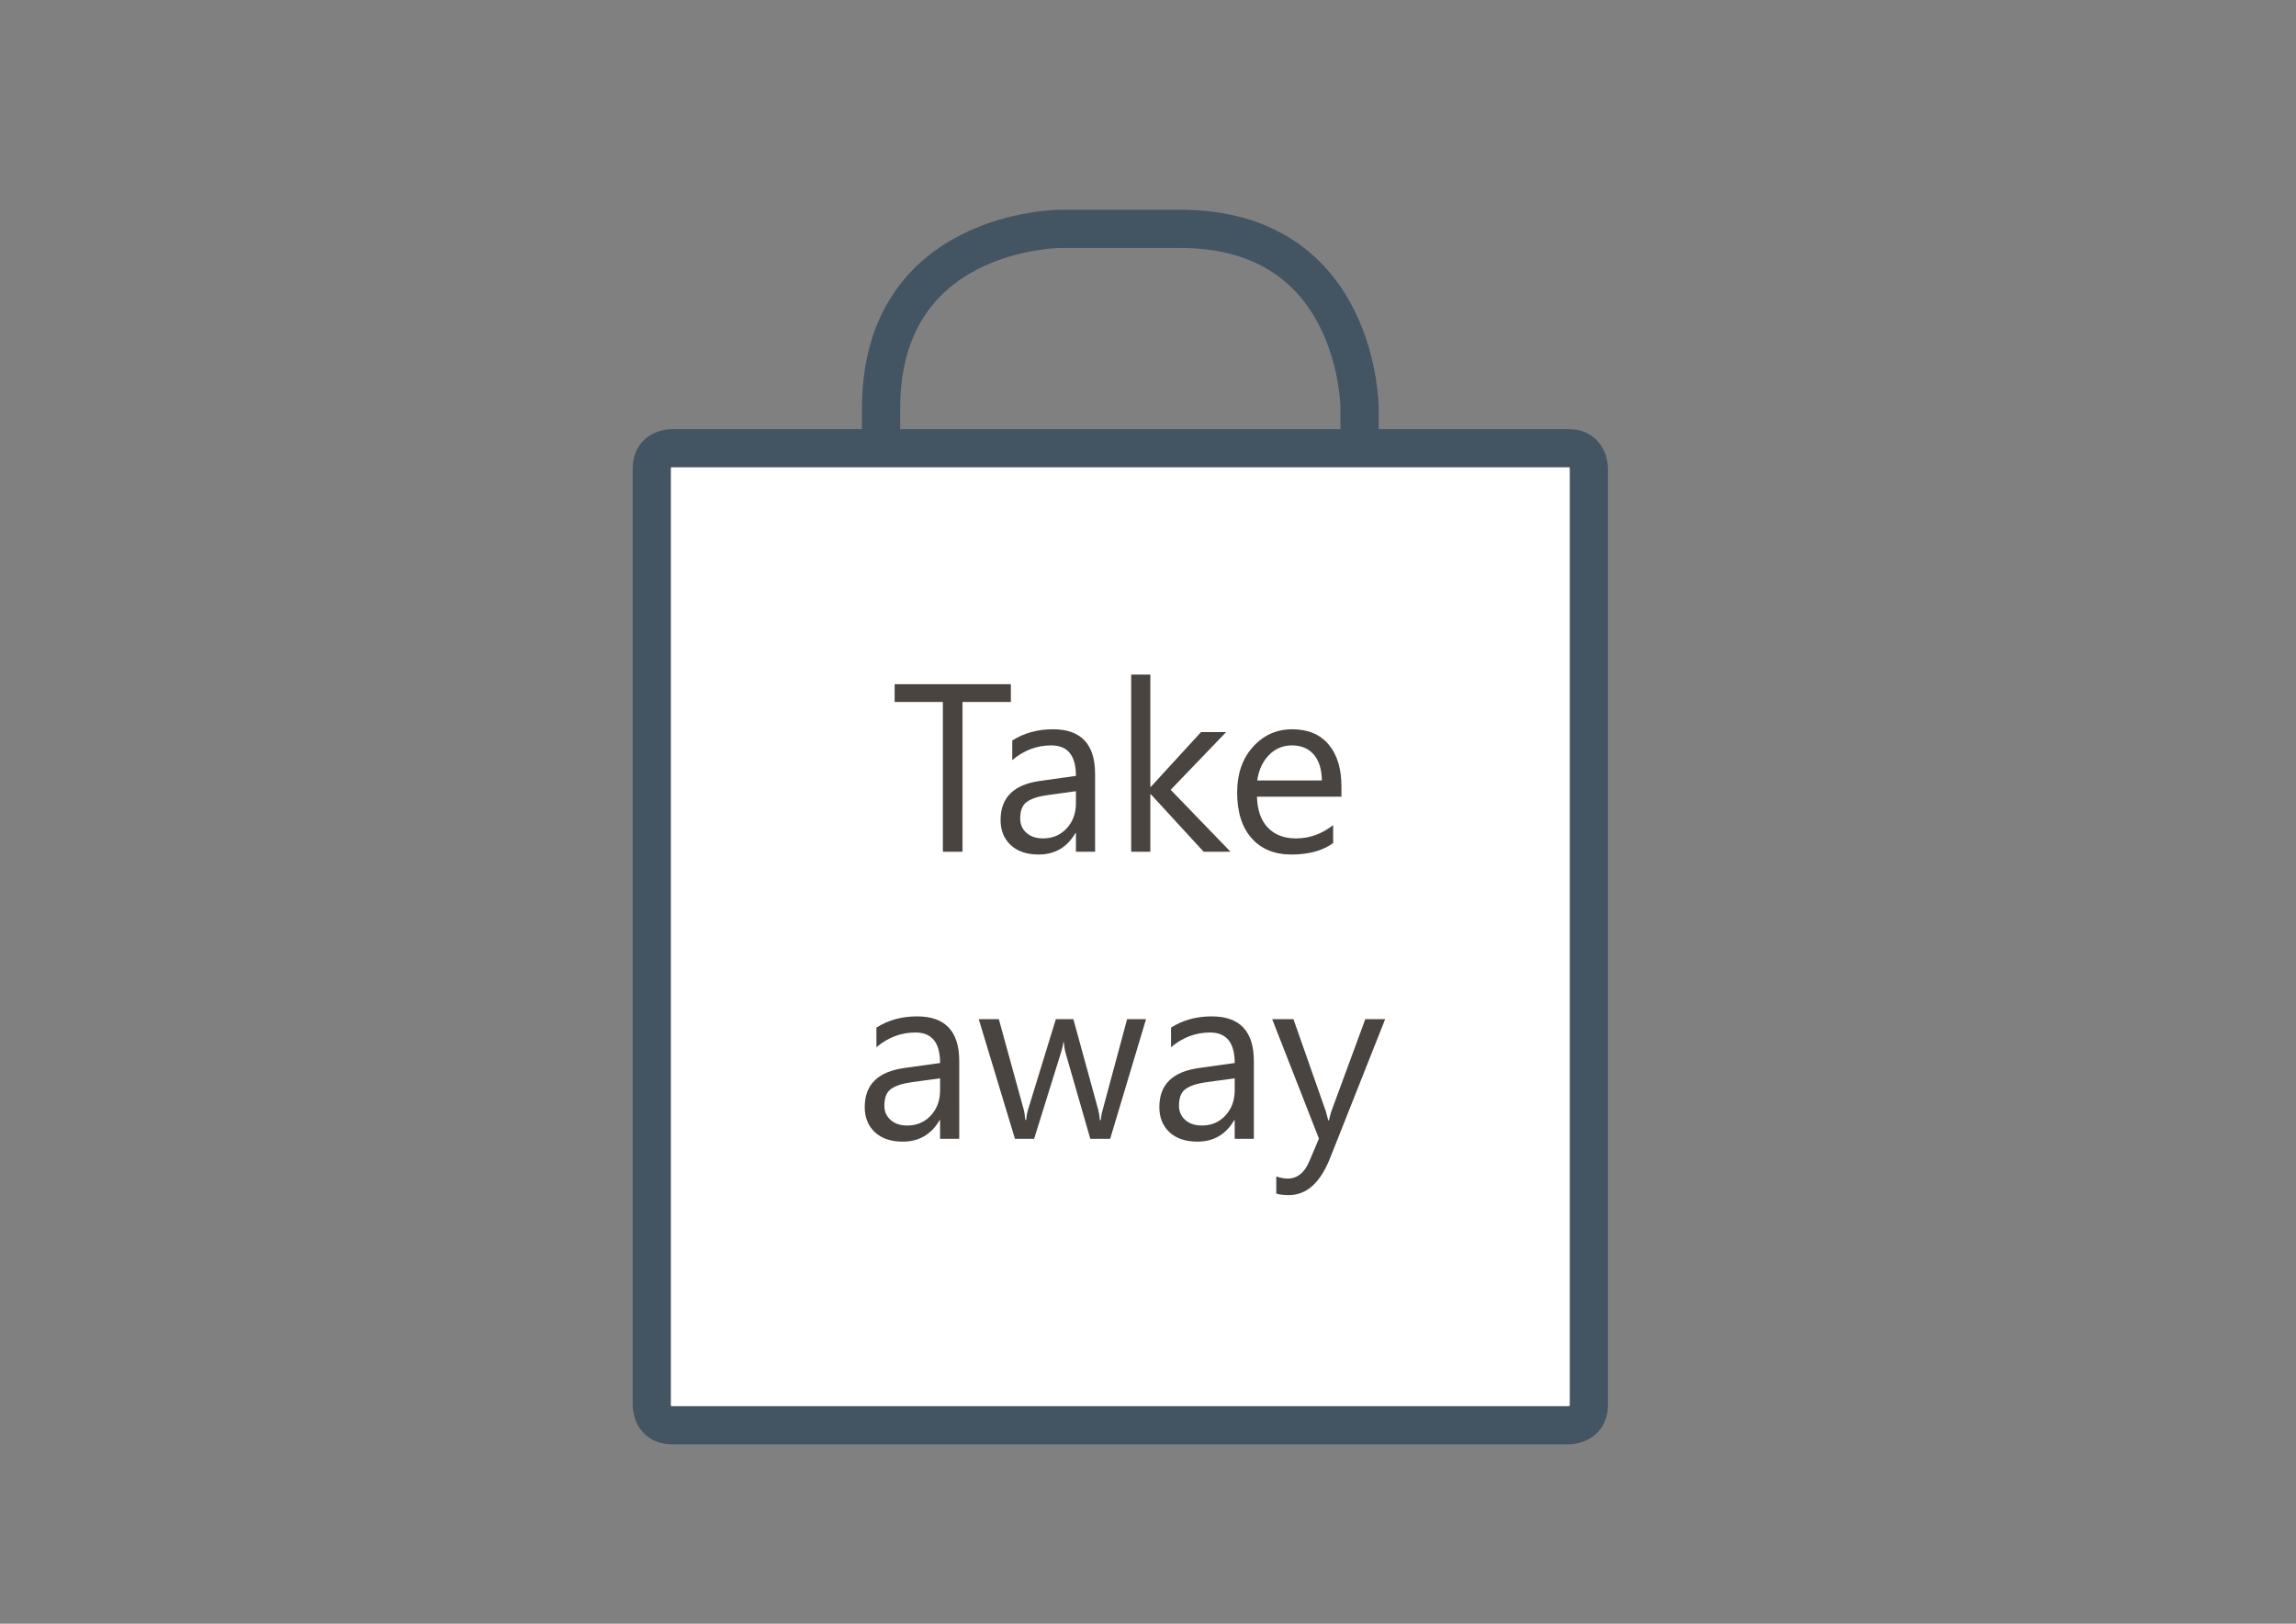 <?xml version="1.0" encoding="utf-8"?>
<!-- Generator: Adobe Illustrator 16.0.0, SVG Export Plug-In . SVG Version: 6.00 Build 0)  -->
<!DOCTYPE svg PUBLIC "-//W3C//DTD SVG 1.1//EN" "http://www.w3.org/Graphics/SVG/1.1/DTD/svg11.dtd">
<svg version="1.1" id="Capa_1" xmlns="http://www.w3.org/2000/svg" xmlns:xlink="http://www.w3.org/1999/xlink" x="0px" y="0px"
	 width="841.89px" height="595.28px" viewBox="0 0 841.89 595.28" enable-background="new 0 0 841.89 595.28" xml:space="preserve">
<rect x="0" y="0" width="841.89" height="595.28" fill="#808080" stroke="none"/>
<g>
	<defs>
		<rect id="SVGID_1_" x="228.035" y="72.945" width="365.515" height="460.543"/>
	</defs>
	<clipPath id="SVGID_2_">
		<use xlink:href="#SVGID_1_"  overflow="visible"/>
	</clipPath>
	<path clip-path="url(#SVGID_2_)" fill="none" stroke="#435463" stroke-width="14" d="M388.862,83.899c0,0-65.792,0-65.792,65.799
		v116.966c0,0,0,65.784,65.792,65.784h43.875c0,0,65.783,0,65.783-65.784V149.698c0,0,0-65.799-65.783-65.799H388.862z"/>
	<path clip-path="url(#SVGID_2_)" fill="#FFFFFF" d="M246.311,164.313c0,0-7.315,0-7.315,7.322v343.578c0,0,0,7.309,7.315,7.309
		h328.961c0,0,7.324,0,7.324-7.309V171.635c0,0,0-7.322-7.324-7.322H246.311z"/>
	<path clip-path="url(#SVGID_2_)" fill="none" stroke="#435463" stroke-width="14" d="M246.311,164.313c0,0-7.315,0-7.315,7.322
		v343.578c0,0,0,7.309,7.315,7.309h328.961c0,0,7.324,0,7.324-7.309V171.635c0,0,0-7.322-7.324-7.322H246.311z"/>
</g>
<g>
	<path fill="#4A4441" d="M370.661,257.34h-17.733v54.914h-7.196V257.34h-17.69v-6.511h42.62V257.34z"/>
	<path fill="#4A4441" d="M401.542,312.254h-7.024V305.4h-0.171c-3.056,5.254-7.554,7.881-13.493,7.881
		c-4.369,0-7.789-1.156-10.259-3.469c-2.47-2.314-3.705-5.383-3.705-9.211c0-8.195,4.826-12.963,14.478-14.306l13.15-1.842
		c0-7.453-3.013-11.18-9.038-11.18c-5.284,0-10.052,1.8-14.307,5.397v-7.196c4.312-2.741,9.28-4.112,14.906-4.112
		c10.308,0,15.463,5.455,15.463,16.363V312.254z M394.518,290.065l-10.58,1.457c-3.255,0.457-5.712,1.264-7.368,2.42
		c-1.657,1.156-2.484,3.206-2.484,6.146c0,2.143,0.764,3.893,2.292,5.248c1.527,1.355,3.562,2.035,6.104,2.035
		c3.483,0,6.361-1.221,8.631-3.664c2.271-2.441,3.406-5.532,3.406-9.273V290.065z"/>
	<path fill="#4A4441" d="M451.188,312.254h-9.852l-19.362-21.075h-0.171v21.075h-7.025v-64.937h7.025v41.163h0.171l18.418-20.089
		h9.209l-20.346,21.16L451.188,312.254z"/>
	<path fill="#4A4441" d="M491.882,292.079h-30.97c0.114,4.883,1.428,8.652,3.941,11.308c2.512,2.656,5.968,3.984,10.365,3.984
		c4.94,0,9.48-1.629,13.622-4.885v6.598c-3.855,2.799-8.953,4.197-15.292,4.197c-6.197,0-11.066-1.992-14.606-5.975
		c-3.541-3.984-5.312-9.588-5.312-16.813c0-6.825,1.934-12.386,5.804-16.684c3.869-4.298,8.674-6.447,14.414-6.447
		c5.739,0,10.18,1.856,13.321,5.568c3.141,3.713,4.712,8.867,4.712,15.464V292.079z M484.686,286.125
		c-0.029-4.055-1.007-7.21-2.935-9.467c-1.927-2.255-4.604-3.384-8.031-3.384c-3.313,0-6.125,1.186-8.438,3.556
		c-2.313,2.37-3.741,5.469-4.283,9.295H484.686z"/>
</g>
<g>
	<path fill="#4A4441" d="M351.73,417.512h-7.024v-6.854h-0.171c-3.056,5.256-7.554,7.883-13.493,7.883
		c-4.369,0-7.789-1.158-10.259-3.471c-2.47-2.313-3.705-5.383-3.705-9.209c0-8.195,4.826-12.965,14.478-14.307l13.15-1.842
		c0-7.453-3.013-11.18-9.038-11.18c-5.284,0-10.052,1.799-14.307,5.396v-7.195c4.312-2.742,9.28-4.113,14.906-4.113
		c10.308,0,15.463,5.455,15.463,16.363V417.512z M344.706,395.324l-10.58,1.457c-3.255,0.457-5.712,1.264-7.368,2.42
		c-1.657,1.156-2.484,3.205-2.484,6.146c0,2.141,0.764,3.891,2.292,5.246c1.527,1.357,3.562,2.035,6.104,2.035
		c3.483,0,6.361-1.221,8.631-3.662c2.271-2.441,3.406-5.533,3.406-9.273V395.324z"/>
	<path fill="#4A4441" d="M420.223,373.65l-13.15,43.861h-7.282l-9.038-31.396c-0.342-1.199-0.571-2.557-0.685-4.07h-0.171
		c-0.085,1.029-0.386,2.355-0.899,3.984l-9.809,31.482h-7.025l-13.279-43.861h7.368l9.081,32.982c0.285,1,0.485,2.313,0.6,3.939
		h0.343c0.085-1.256,0.342-2.598,0.771-4.025l10.109-32.896h6.425l9.081,33.068c0.285,1.057,0.499,2.369,0.643,3.939h0.343
		c0.057-1.113,0.3-2.426,0.728-3.939l8.91-33.068H420.223z"/>
	<path fill="#4A4441" d="M459.758,417.512h-7.023v-6.854h-0.172c-3.057,5.256-7.554,7.883-13.493,7.883
		c-4.368,0-7.789-1.158-10.259-3.471c-2.471-2.313-3.705-5.383-3.705-9.209c0-8.195,4.826-12.965,14.479-14.307l13.15-1.842
		c0-7.453-3.014-11.18-9.039-11.18c-5.283,0-10.052,1.799-14.307,5.396v-7.195c4.313-2.742,9.281-4.113,14.906-4.113
		c10.309,0,15.463,5.455,15.463,16.363V417.512z M452.734,395.324l-10.58,1.457c-3.256,0.457-5.713,1.264-7.368,2.42
		c-1.657,1.156-2.484,3.205-2.484,6.146c0,2.141,0.764,3.891,2.292,5.246c1.527,1.357,3.562,2.035,6.104,2.035
		c3.483,0,6.361-1.221,8.631-3.662c2.271-2.441,3.406-5.533,3.406-9.273V395.324z"/>
	<path fill="#4A4441" d="M507.904,373.65l-20.175,50.887c-3.599,9.08-8.652,13.621-15.163,13.621c-1.828,0-3.356-0.186-4.584-0.557
		v-6.297c1.514,0.514,2.898,0.771,4.155,0.771c3.54,0,6.196-2.113,7.967-6.34l3.513-8.311l-17.134-43.775h7.796l11.865,33.754
		c0.143,0.428,0.442,1.541,0.899,3.34h0.257c0.143-0.686,0.429-1.77,0.856-3.256l12.465-33.838H507.904z"/>
</g>
</svg>
